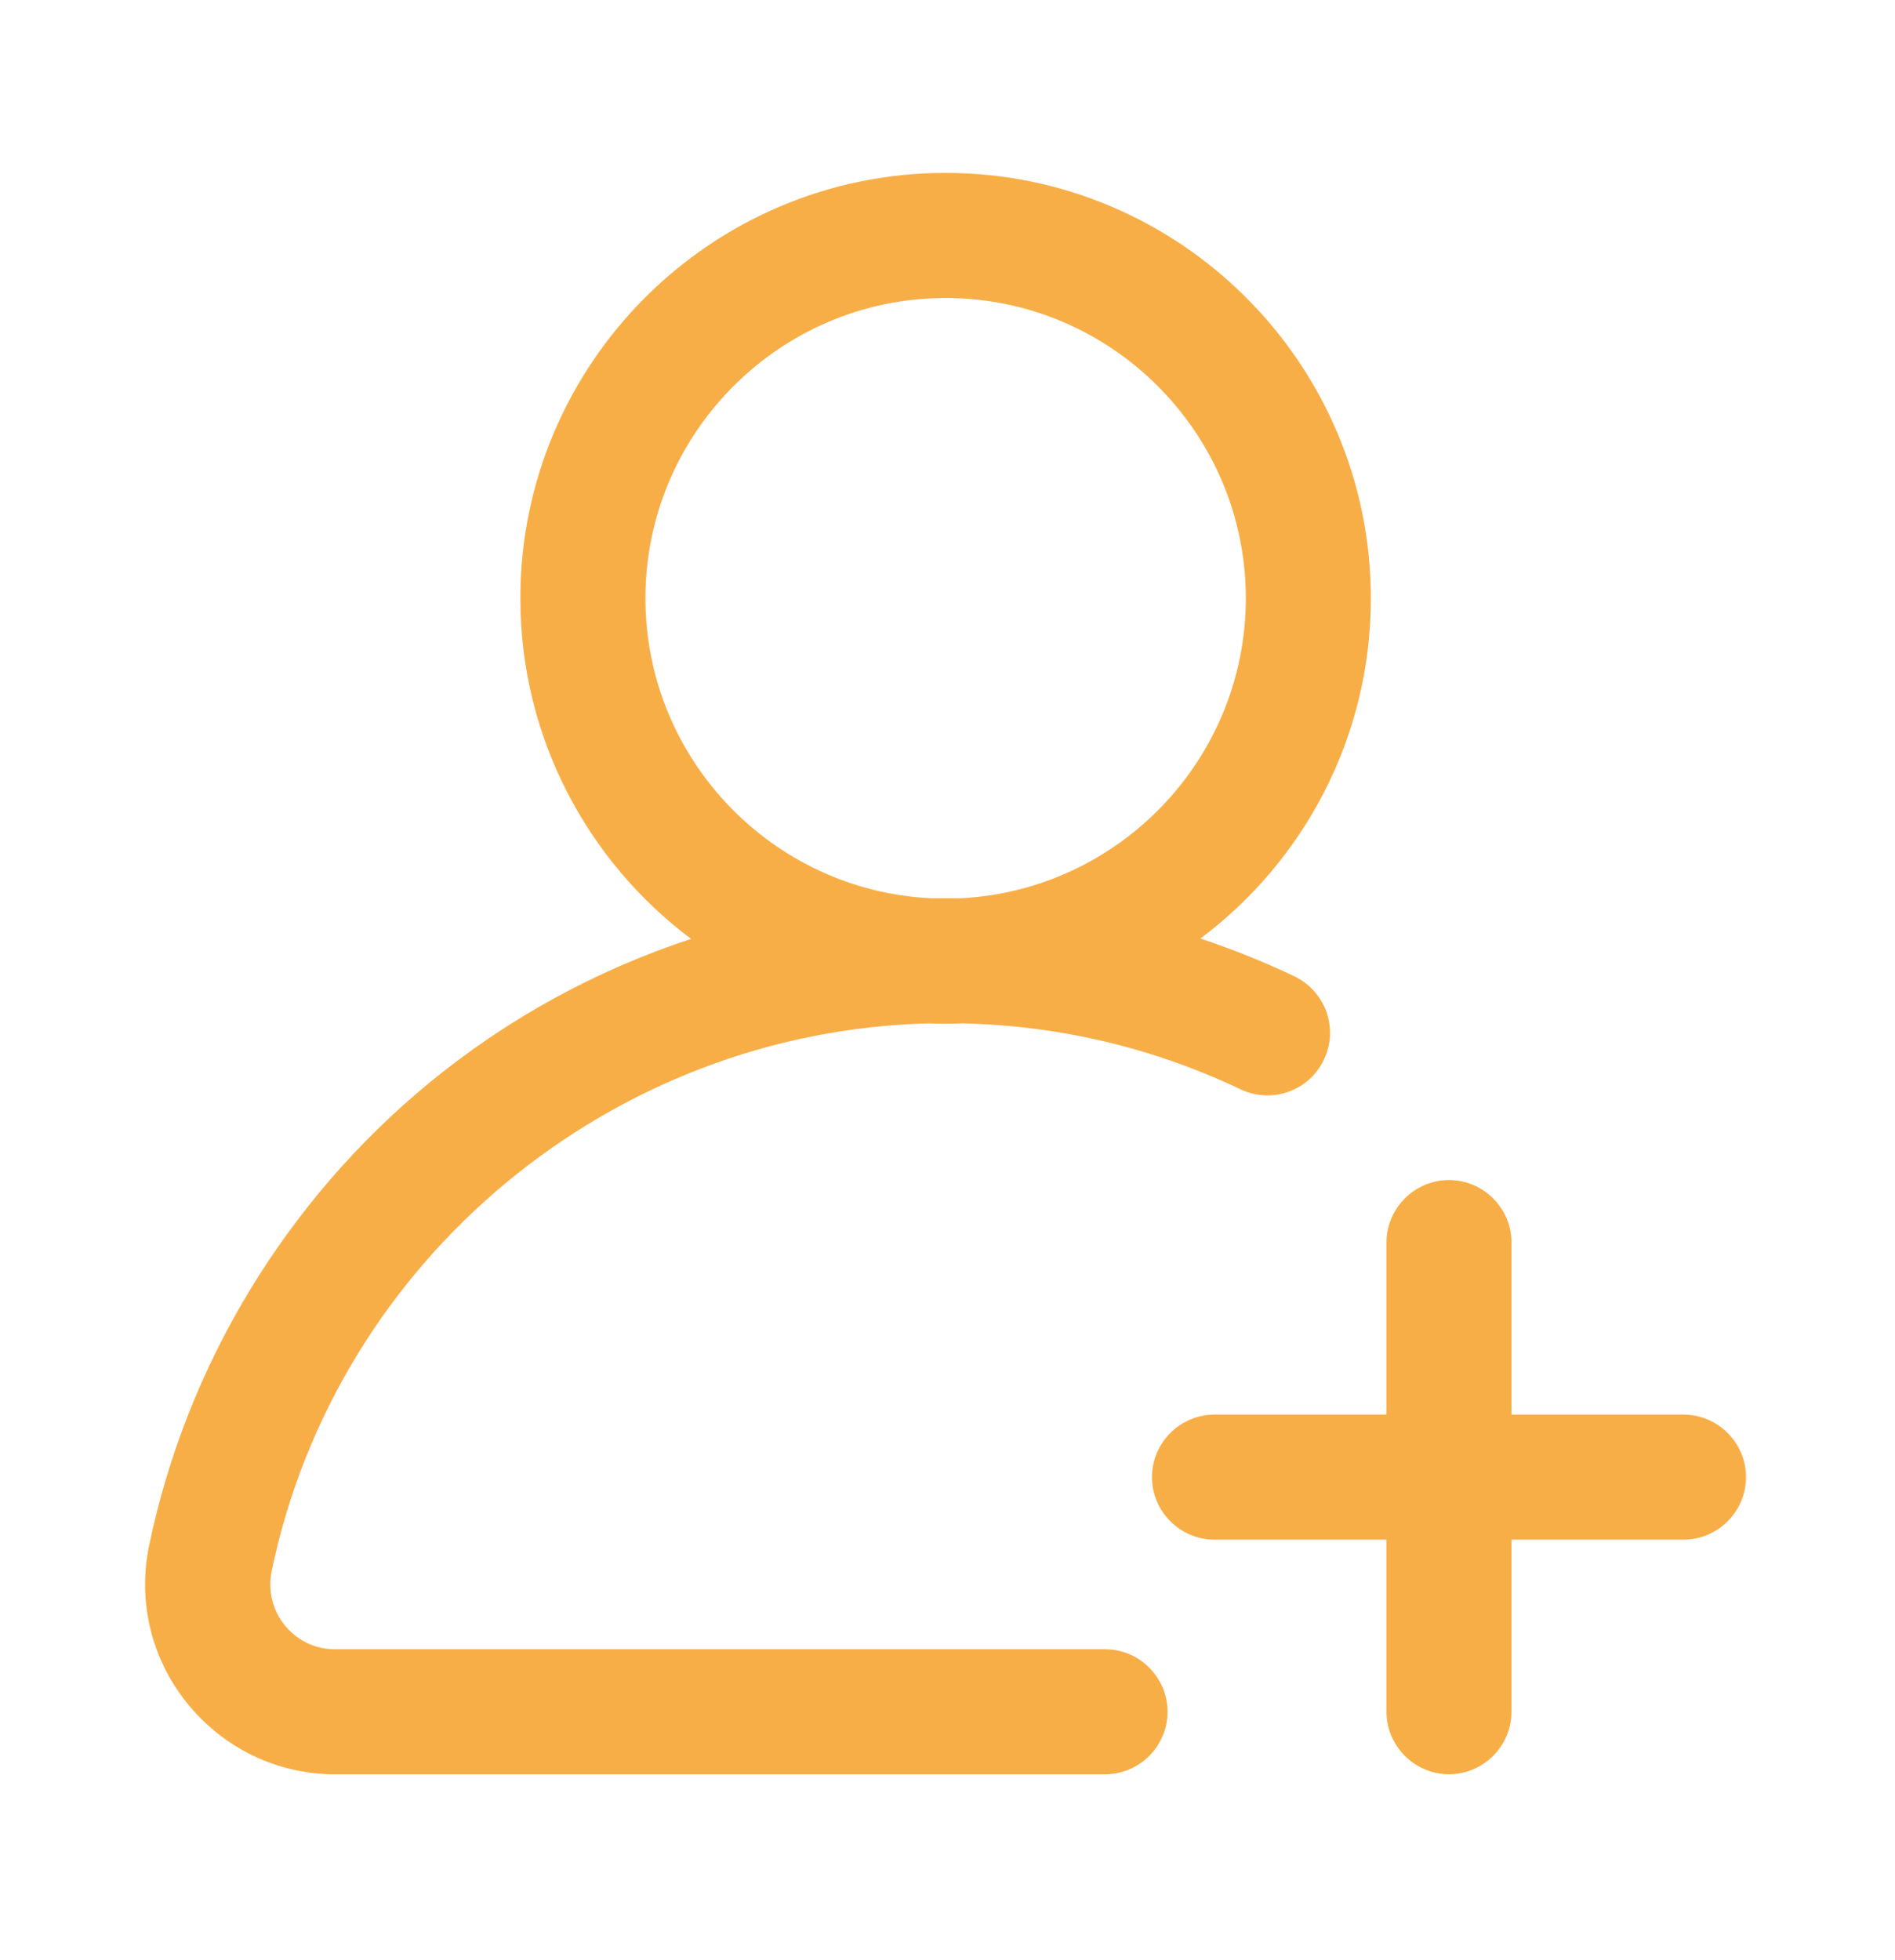 <?xml version="1.0" encoding="utf-8"?>
<!-- Generator: Adobe Illustrator 25.2.2, SVG Export Plug-In . SVG Version: 6.00 Build 0)  -->
<svg version="1.1" id="Capa_1" xmlns="http://www.w3.org/2000/svg" xmlns:xlink="http://www.w3.org/1999/xlink" x="0px" y="0px"
	 viewBox="0 0 3343.8 3457.2" style="enable-background:new 0 0 3343.8 3457.2;" xml:space="preserve">
<style type="text/css">
	.st0{fill:#F8AE47;}
</style>
<g>
	<g>
		<path class="st0" d="M2284.3,1722.4c-54.1-25.9-109.8-48-166.1-66.8c182.6-136.8,300.7-354.8,300.7-600.3
			c0-413.7-336.6-750.3-750.4-750.3s-750.3,336.6-750.3,750.4c0,245.5,118.6,464,301.2,600.8c-167.7,55.2-325,141.2-462.4,254.3
			c-252.1,207.5-427.5,497.2-493.7,815c-21,99.9,3.9,201.9,68.4,280.8c64,78.3,158.3,123.6,259.3,123.6h1358.9
			c60.7,0,110.3-49.7,110.3-110.3c0-60.7-49.7-110.3-110.3-110.3H591c-46.9,0-75.6-26.5-88.3-41.9c-22.1-27-30.3-62.3-23.2-96.6
			c114.8-550.1,599.7-951.7,1159.7-965.5c9.9,0.6,19.3,0.6,29.2,0.6s19.9,0,29.8-0.6c171.6,3.9,336.6,43,491,116.4
			c55.2,25.9,120.8,2.8,146.8-52.4C2362.6,1814.5,2338.9,1748.9,2284.3,1722.4z M1695.6,1584.5c-8.8,0-17.7,0-27,0
			c-8.8,0-17.7,0-26.5,0c-279.7-13.8-503.2-246.1-503.2-529.1c0-291.9,237.8-529.7,529.7-529.7s529.7,237.8,529.7,529.7
			C2198.2,1338.4,1975.3,1570.1,1695.6,1584.5z"/>
	</g>
</g>
<g>
	<g>
		<path class="st0" d="M2970.6,2495.4h-303.5v-303.5c0-60.7-49.7-110.3-110.3-110.3s-110.3,49.7-110.3,110.3v303.5H2143
			c-60.7,0-110.3,49.7-110.3,110.3S2082.4,2716,2143,2716h303.5v303.5c0,60.7,49.7,110.3,110.3,110.3s110.3-49.7,110.3-110.3V2716
			h303.5c60.7,0,110.3-49.7,110.3-110.3S3031.3,2495.4,2970.6,2495.4z"/>
	</g>
</g>
</svg>
